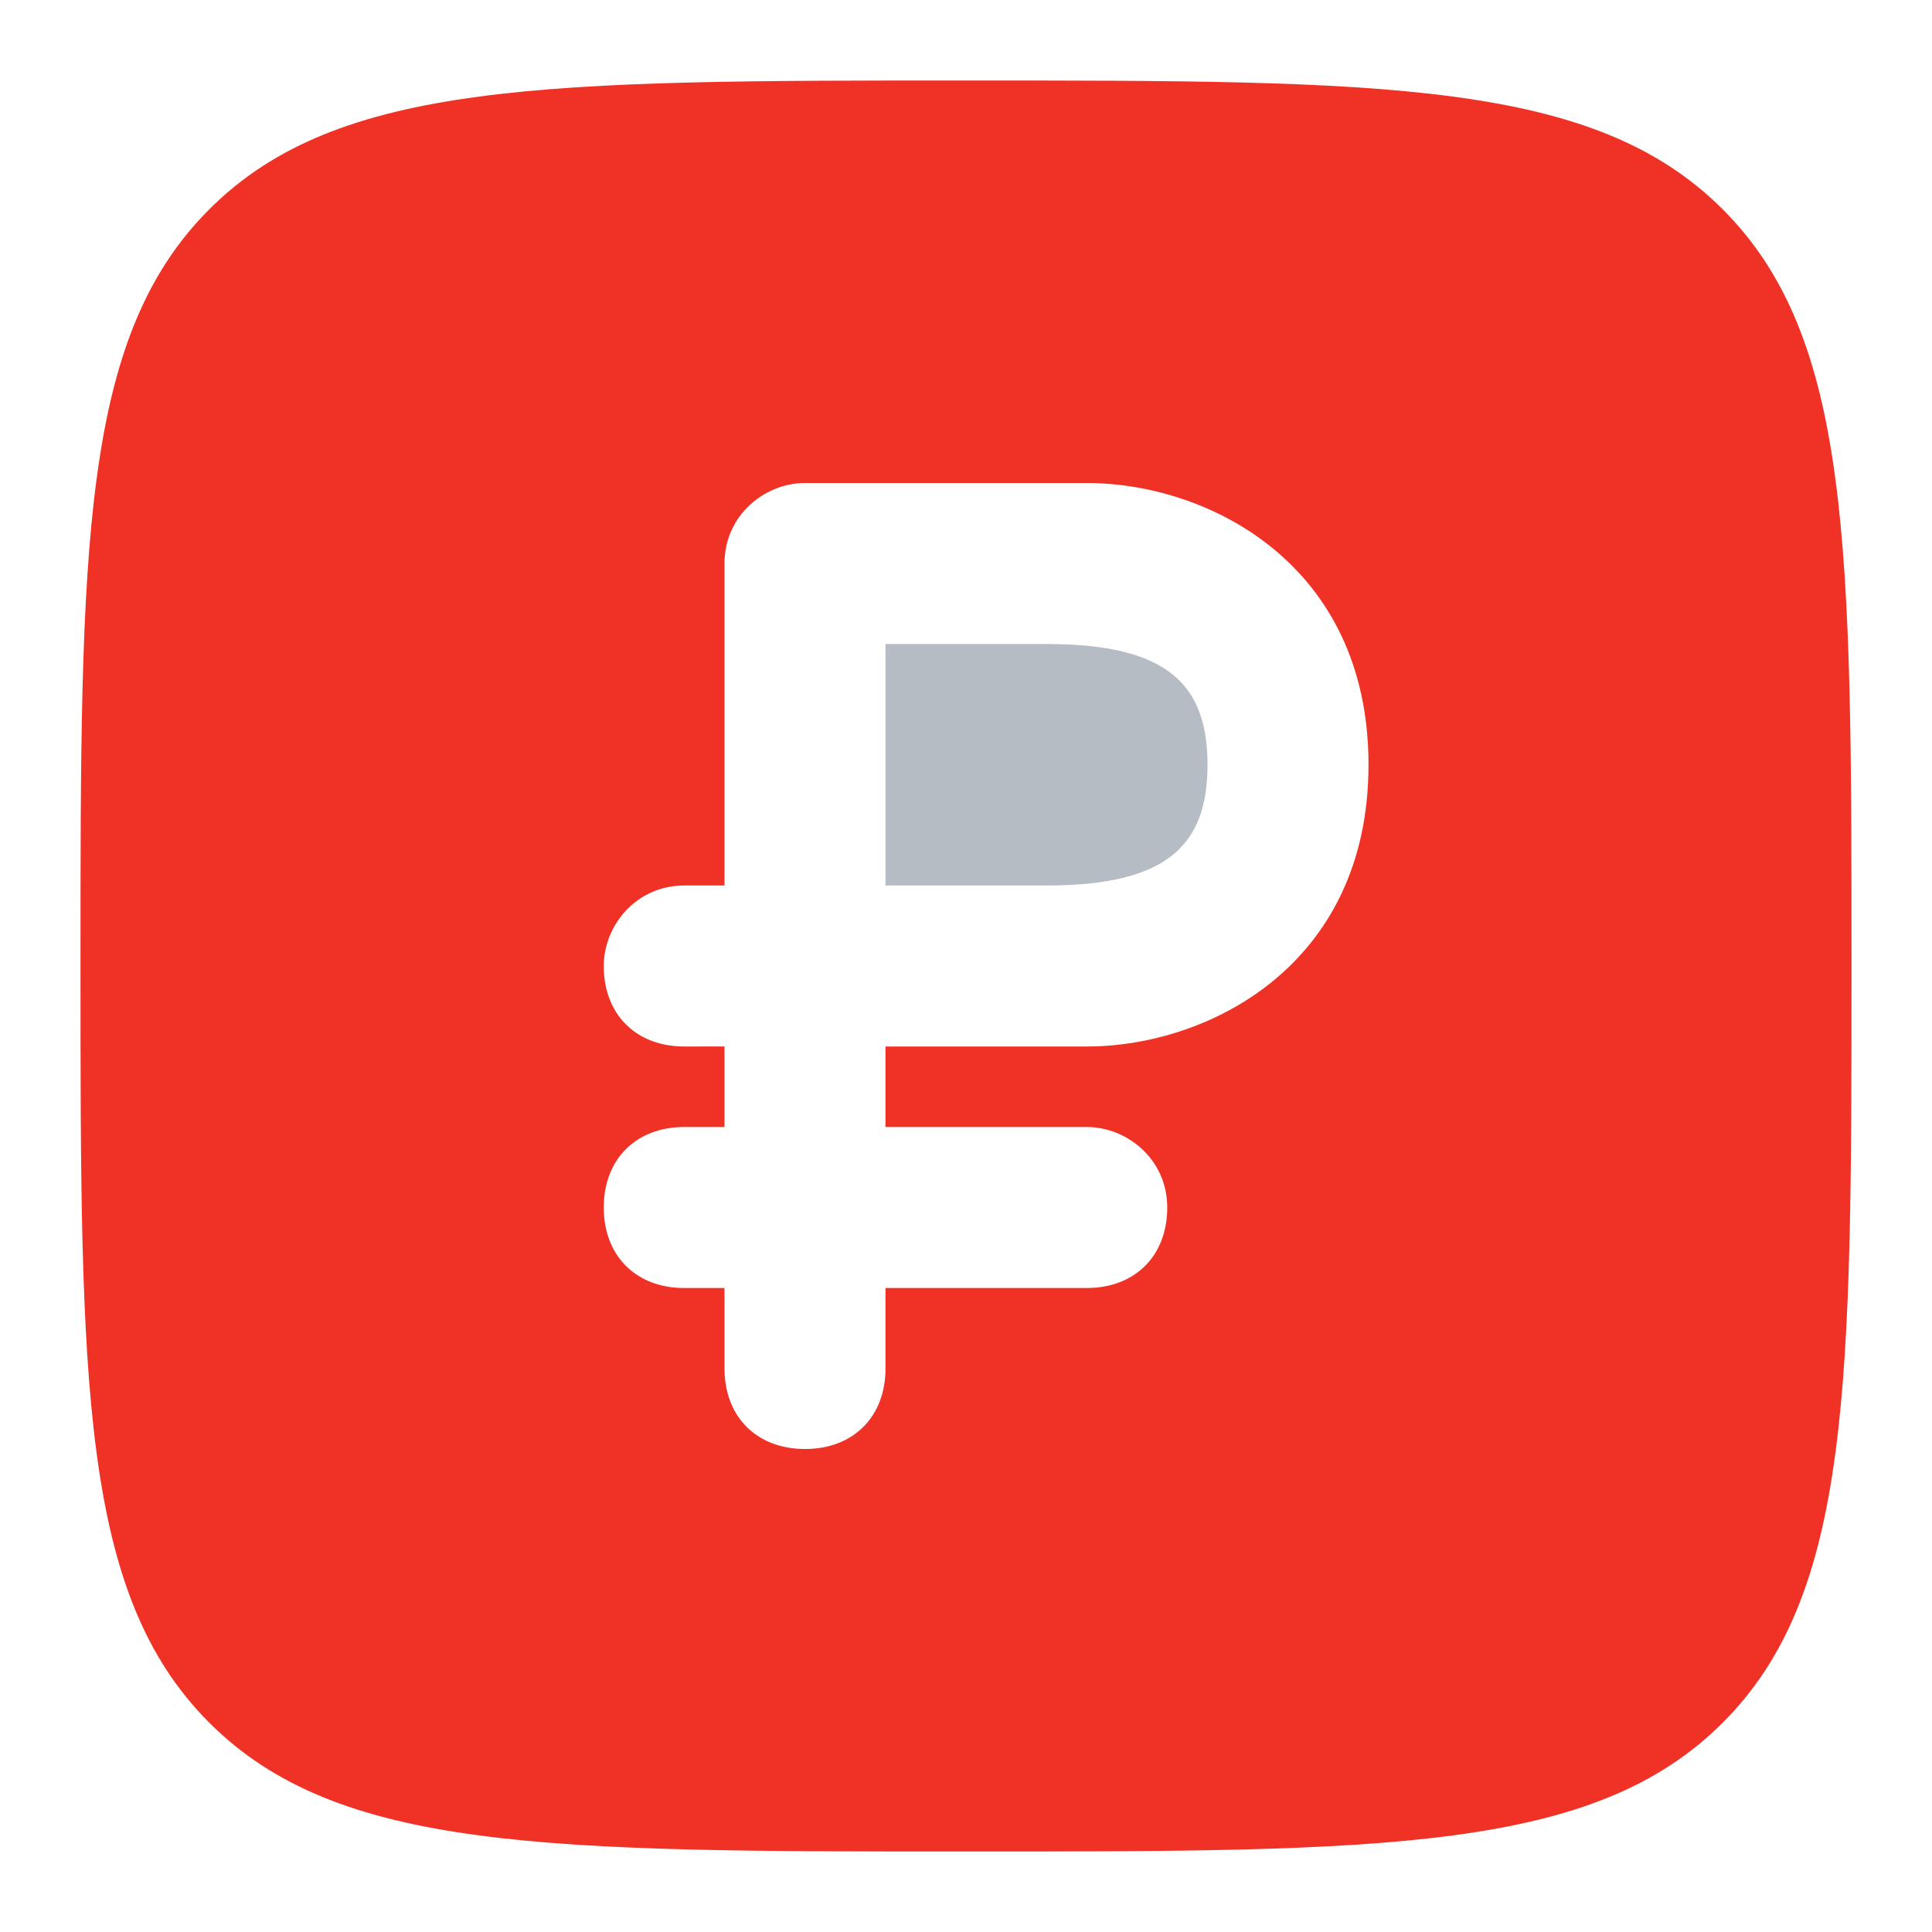 <svg width="24" height="24" viewBox="0 0 24 24" fill="none" xmlns="http://www.w3.org/2000/svg"><rect x="0" y="0" width="24" height="24" fill="none"/><path d="M13,8l-2,0v3l2,0c1.5,0,2-0.5,2-1.5C15,8.5,14.5,8,13,8z" fill="#B6BCC3"/><path d="M21.4,2.6C19.8,1,17.2,1,12,1S4.2,1,2.6,2.6S1,6.8,1,12s0,7.8,1.6,9.4S6.8,23,12,23s7.8,0,9.4-1.6
	S23,17.2,23,12S23,4.2,21.4,2.6z M13.5,13L11,13v1h2.5c0.5,0,1,0.4,1,1c0,0.6-0.4,1-1,1H11v1c0,0.6-0.4,1-1,1s-1-0.4-1-1v-1H8.5
	c-0.6,0-1-0.4-1-1s0.4-1,1-1H9v-1H8.5c-0.6,0-1-0.4-1-1c0-0.5,0.4-1,1-1L9,11V7c0-0.6,0.5-1,1-1l3.5,0C15,6,17,7,17,9.5
	S15,13,13.5,13z" fill="#F03226"/></svg>